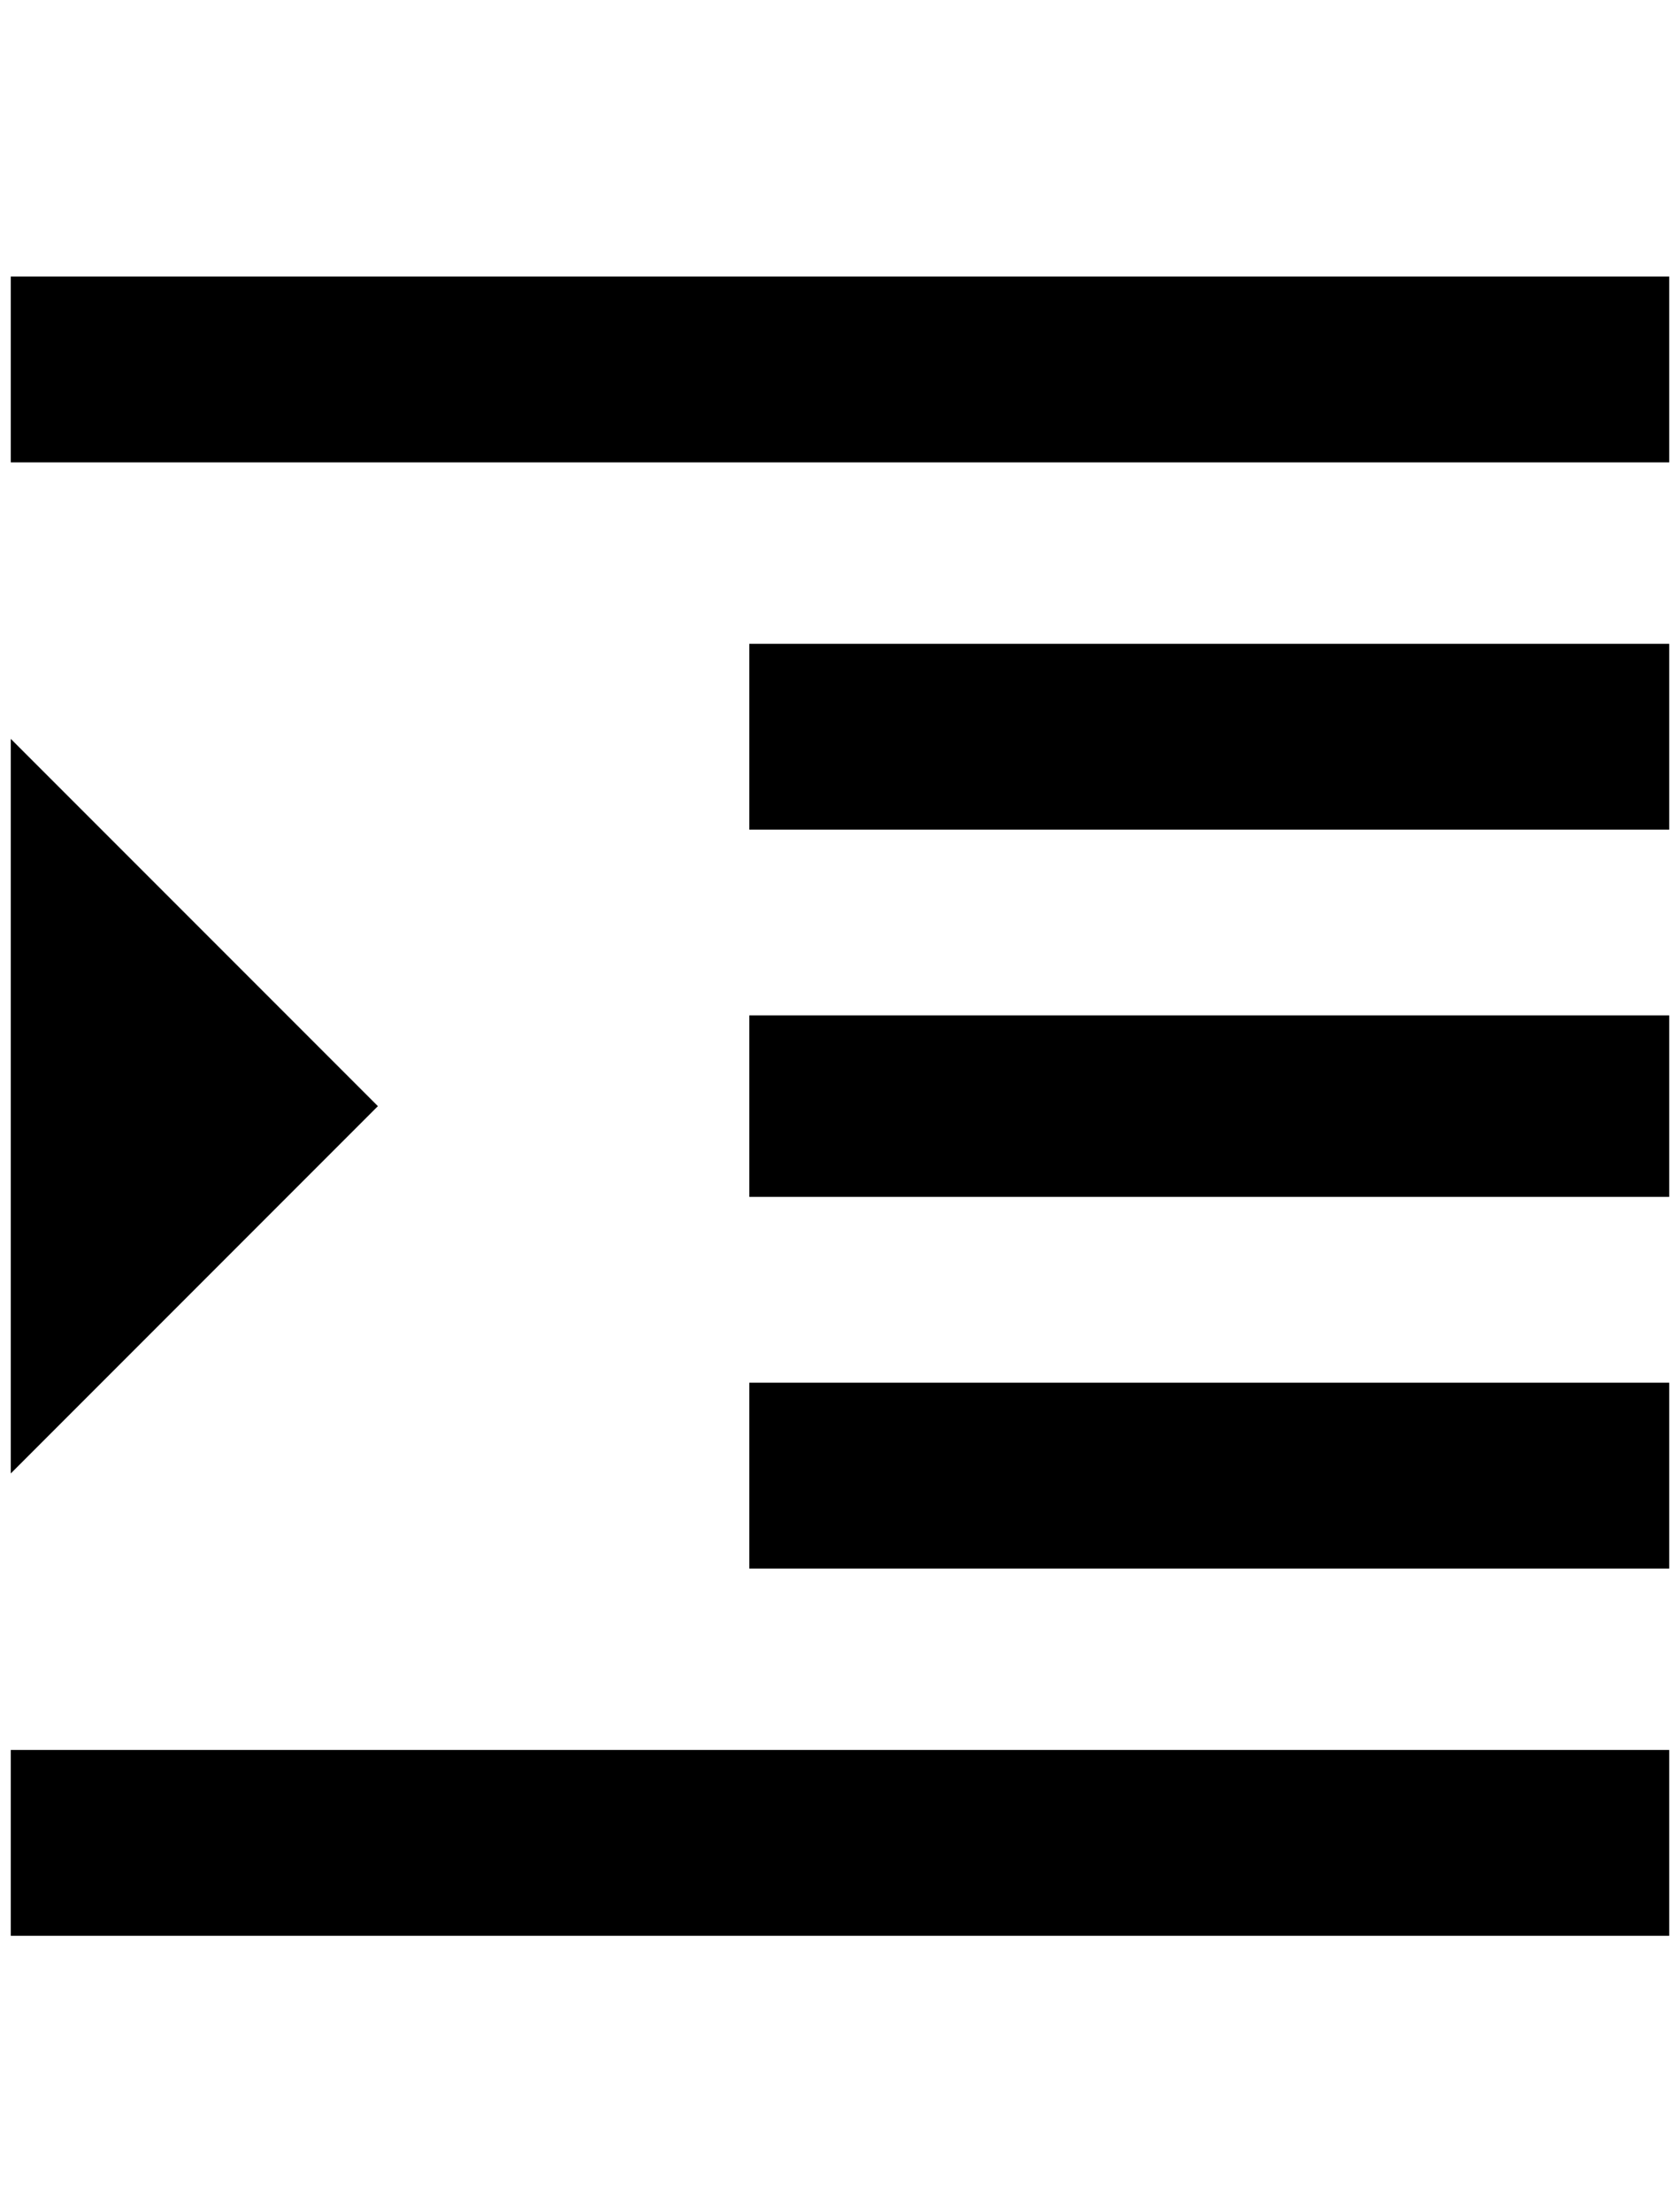 <?xml version="1.0" standalone="no"?>
<!DOCTYPE svg PUBLIC "-//W3C//DTD SVG 1.1//EN" "http://www.w3.org/Graphics/SVG/1.1/DTD/svg11.dtd" >
<svg xmlns="http://www.w3.org/2000/svg" xmlns:xlink="http://www.w3.org/1999/xlink" version="1.1" viewBox="-10 0 1556 2048">
   <path fill="currentColor"
d="M684 1108h852v-168h-852v168zM684 768h852v-172h-852v172zM0 256v172h1536v-172h-1536zM684 1452h852v-172h-852v172zM0 684v680l340 -340zM0 1792h1536v-172h-1536v172z" />
</svg>
